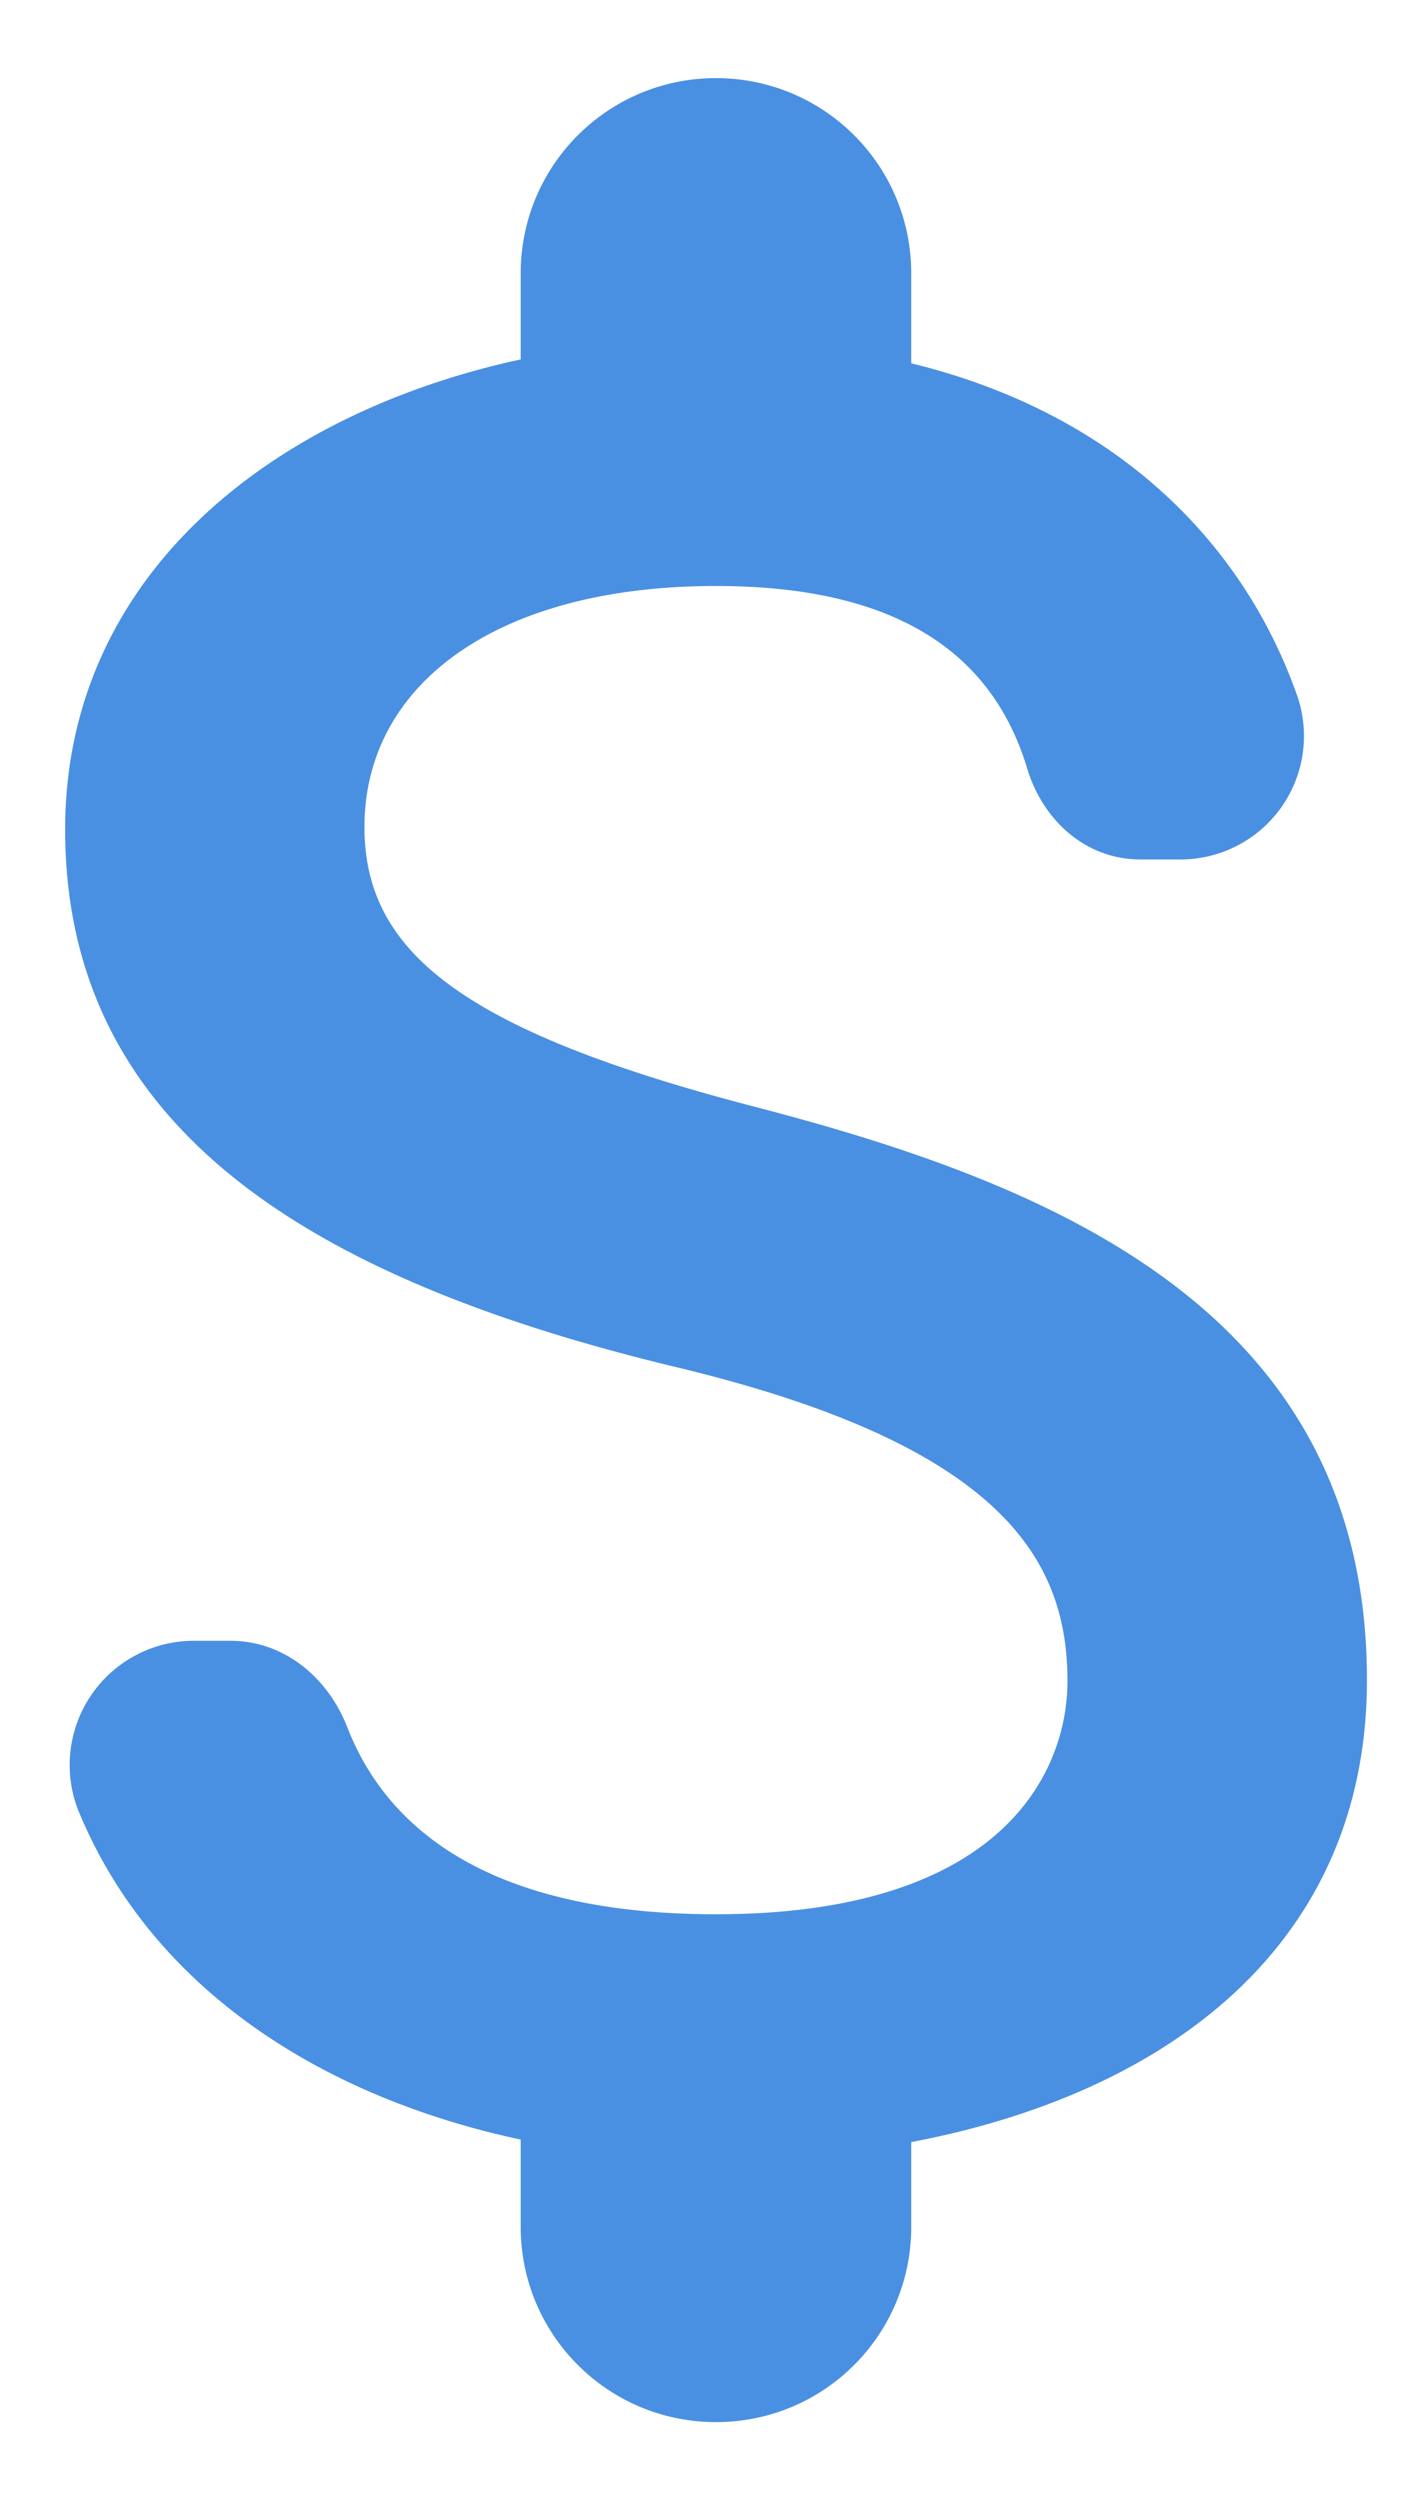 <svg width="9" height="16" viewBox="0 0 9 16" xmlns="http://www.w3.org/2000/svg"><g fill="none" fill-rule="evenodd"><path d="M-5-2h20v20H-5z"/><path d="M4.833 7.083c-1.891-.491-2.5-1-2.5-1.791 0-.909.842-1.542 2.25-1.542 1.184 0 1.775.45 1.992 1.167.1.333.375.583.725.583h.25a.79.79 0 00.75-1.058c-.35-.984-1.167-1.8-2.467-2.117V1.75c0-.692-.558-1.25-1.25-1.25-.691 0-1.25.558-1.25 1.25v.55C1.717 2.65.417 3.7.417 5.308c0 1.925 1.591 2.884 3.916 3.442 2.084.5 2.5 1.233 2.5 2.008 0 .575-.408 1.492-2.25 1.492-1.375 0-2.083-.492-2.358-1.192-.125-.325-.408-.558-.75-.558h-.233A.795.795 0 00.5 11.583c.475 1.159 1.583 1.842 2.833 2.109v.558c0 .692.559 1.25 1.25 1.25.692 0 1.25-.558 1.25-1.25v-.542c1.625-.308 2.917-1.25 2.917-2.958 0-2.367-2.025-3.175-3.917-3.667z" fill="#4a90e2"/></g></svg>
